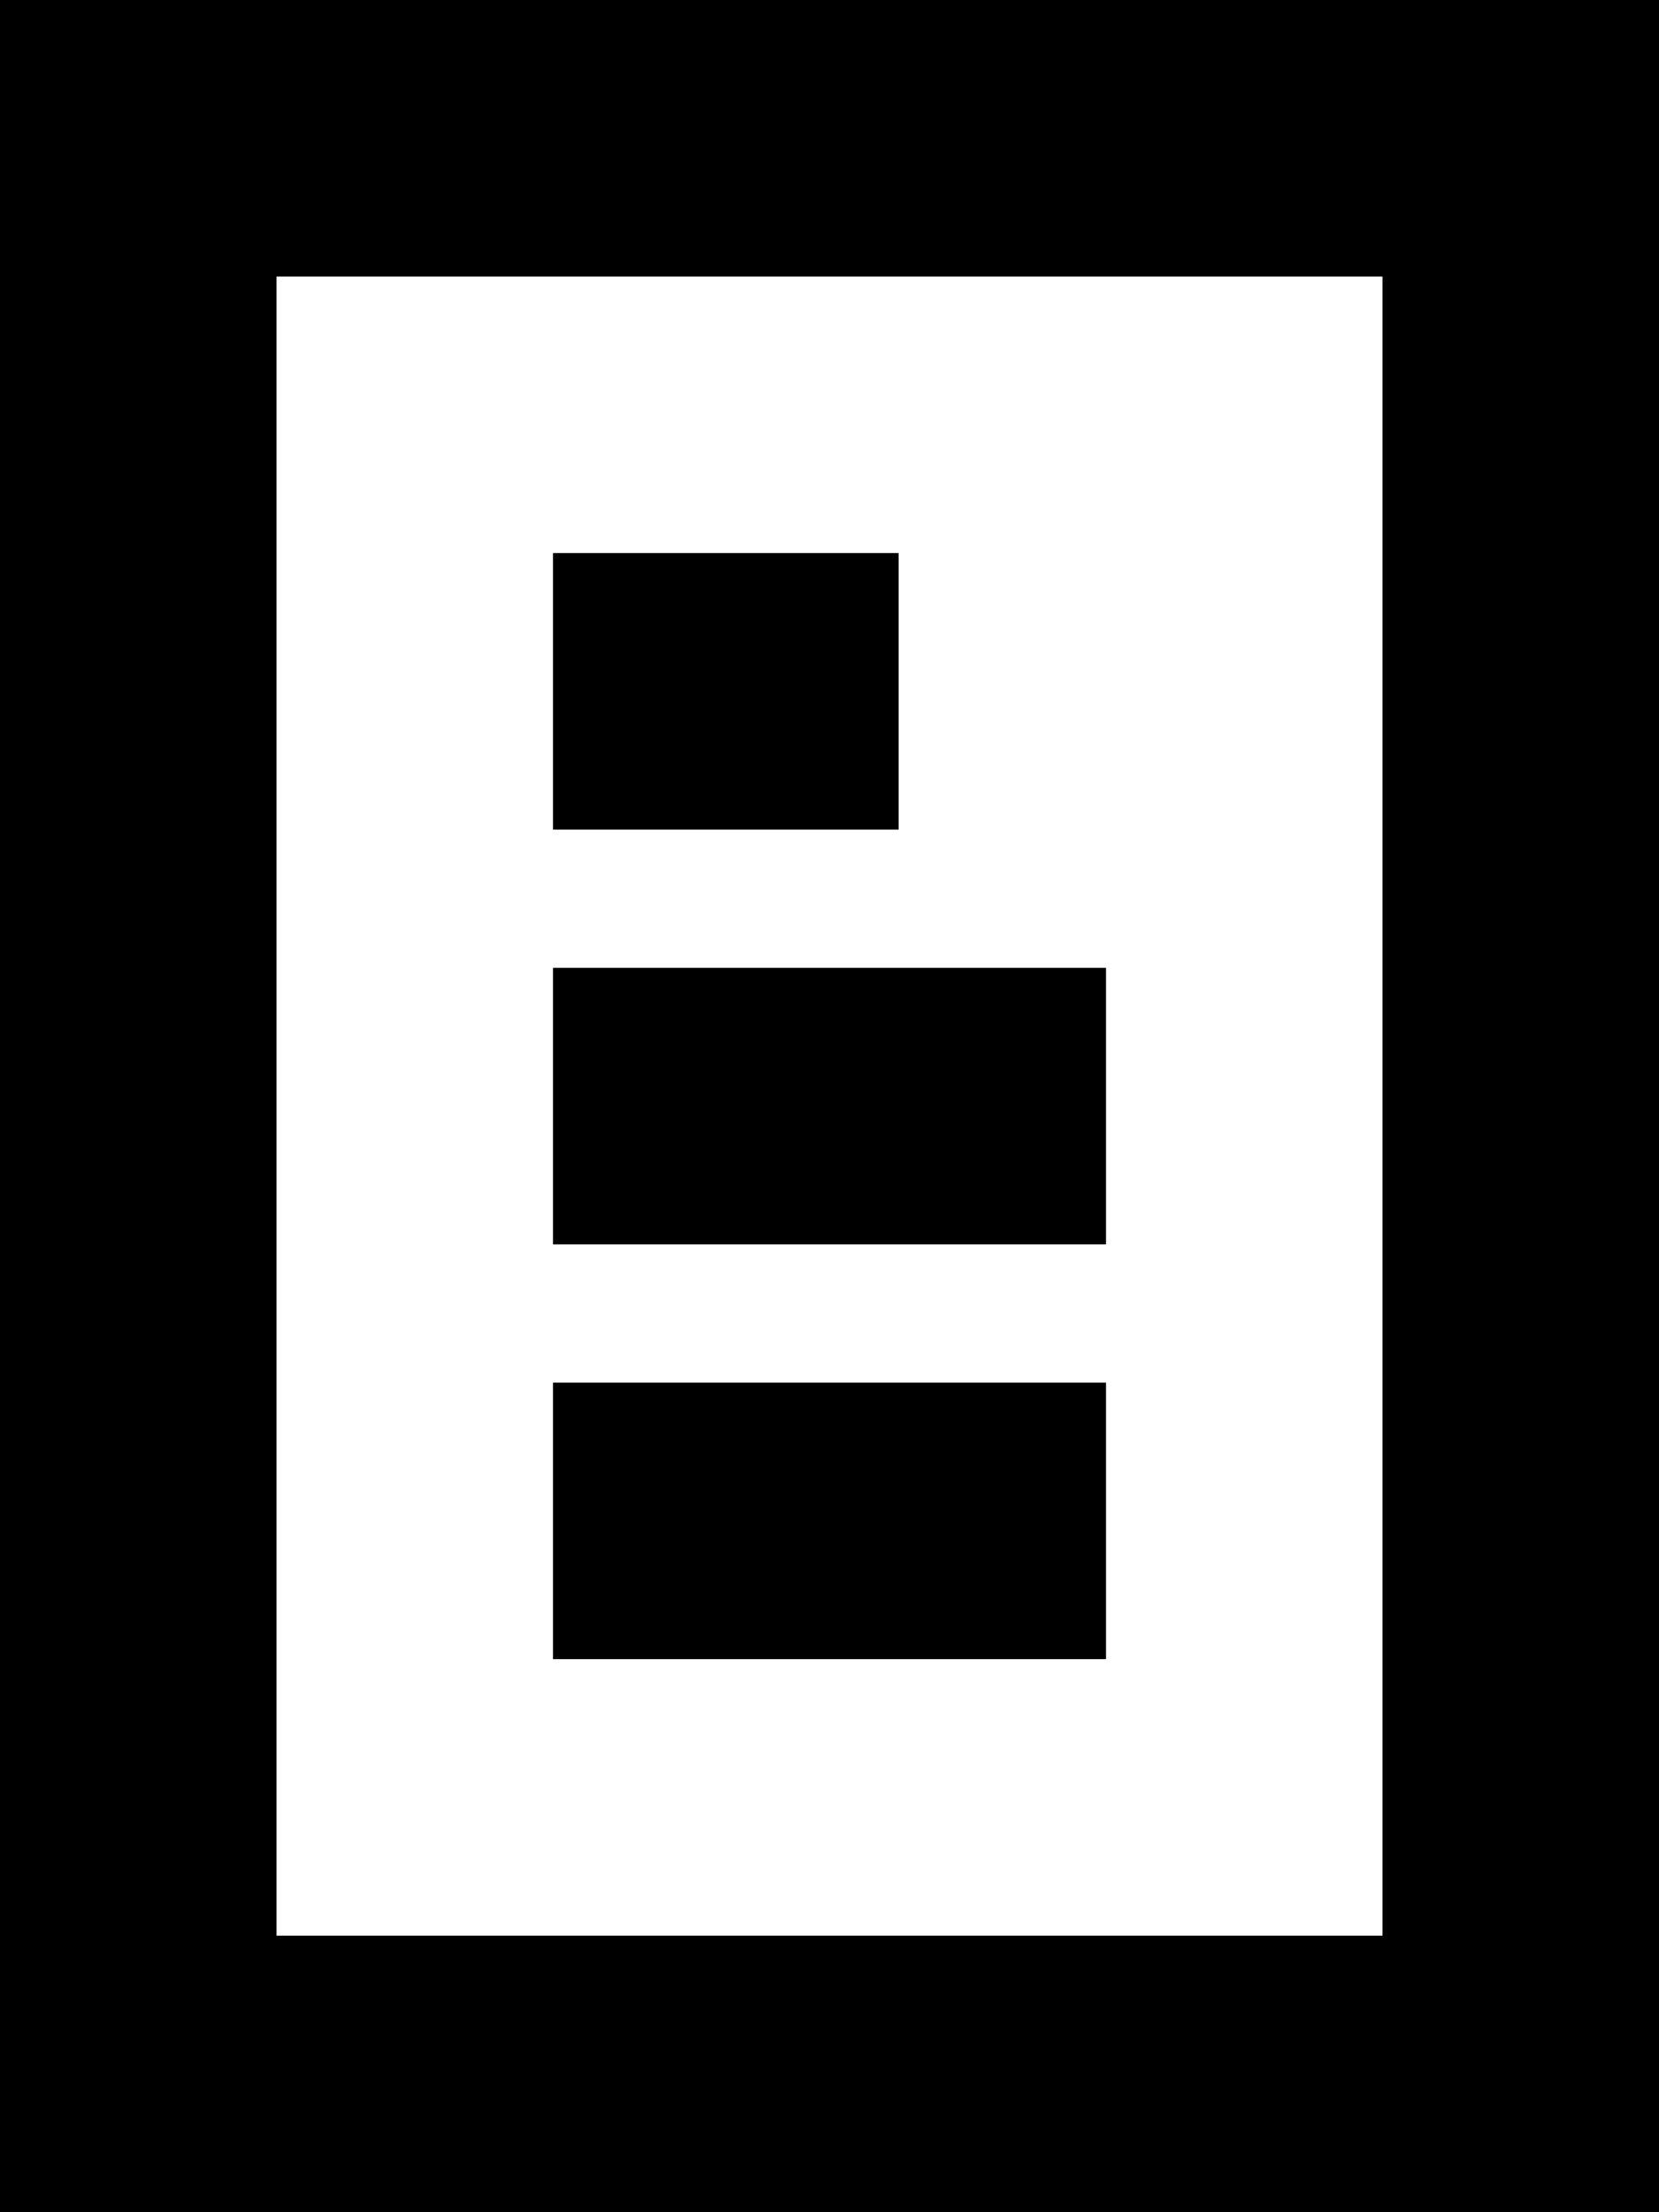<svg width="12" height="16" viewBox="0 0 12 16" fill="none" xmlns="http://www.w3.org/2000/svg">
<path d="M1 1V0H0V1H1ZM1 15H0V16H1V15ZM11 15V16H12V15H11ZM11 1H12V0H11V1ZM0 1V15H2V1H0ZM1 16H11V14H1V16ZM11 0H1V2H11V0ZM4 12H8V10H4V12ZM8 7H4V9H8V7ZM4 6H6.5V4H4V6ZM10 1V15H12V1H10Z" fill="black"/>
</svg>

